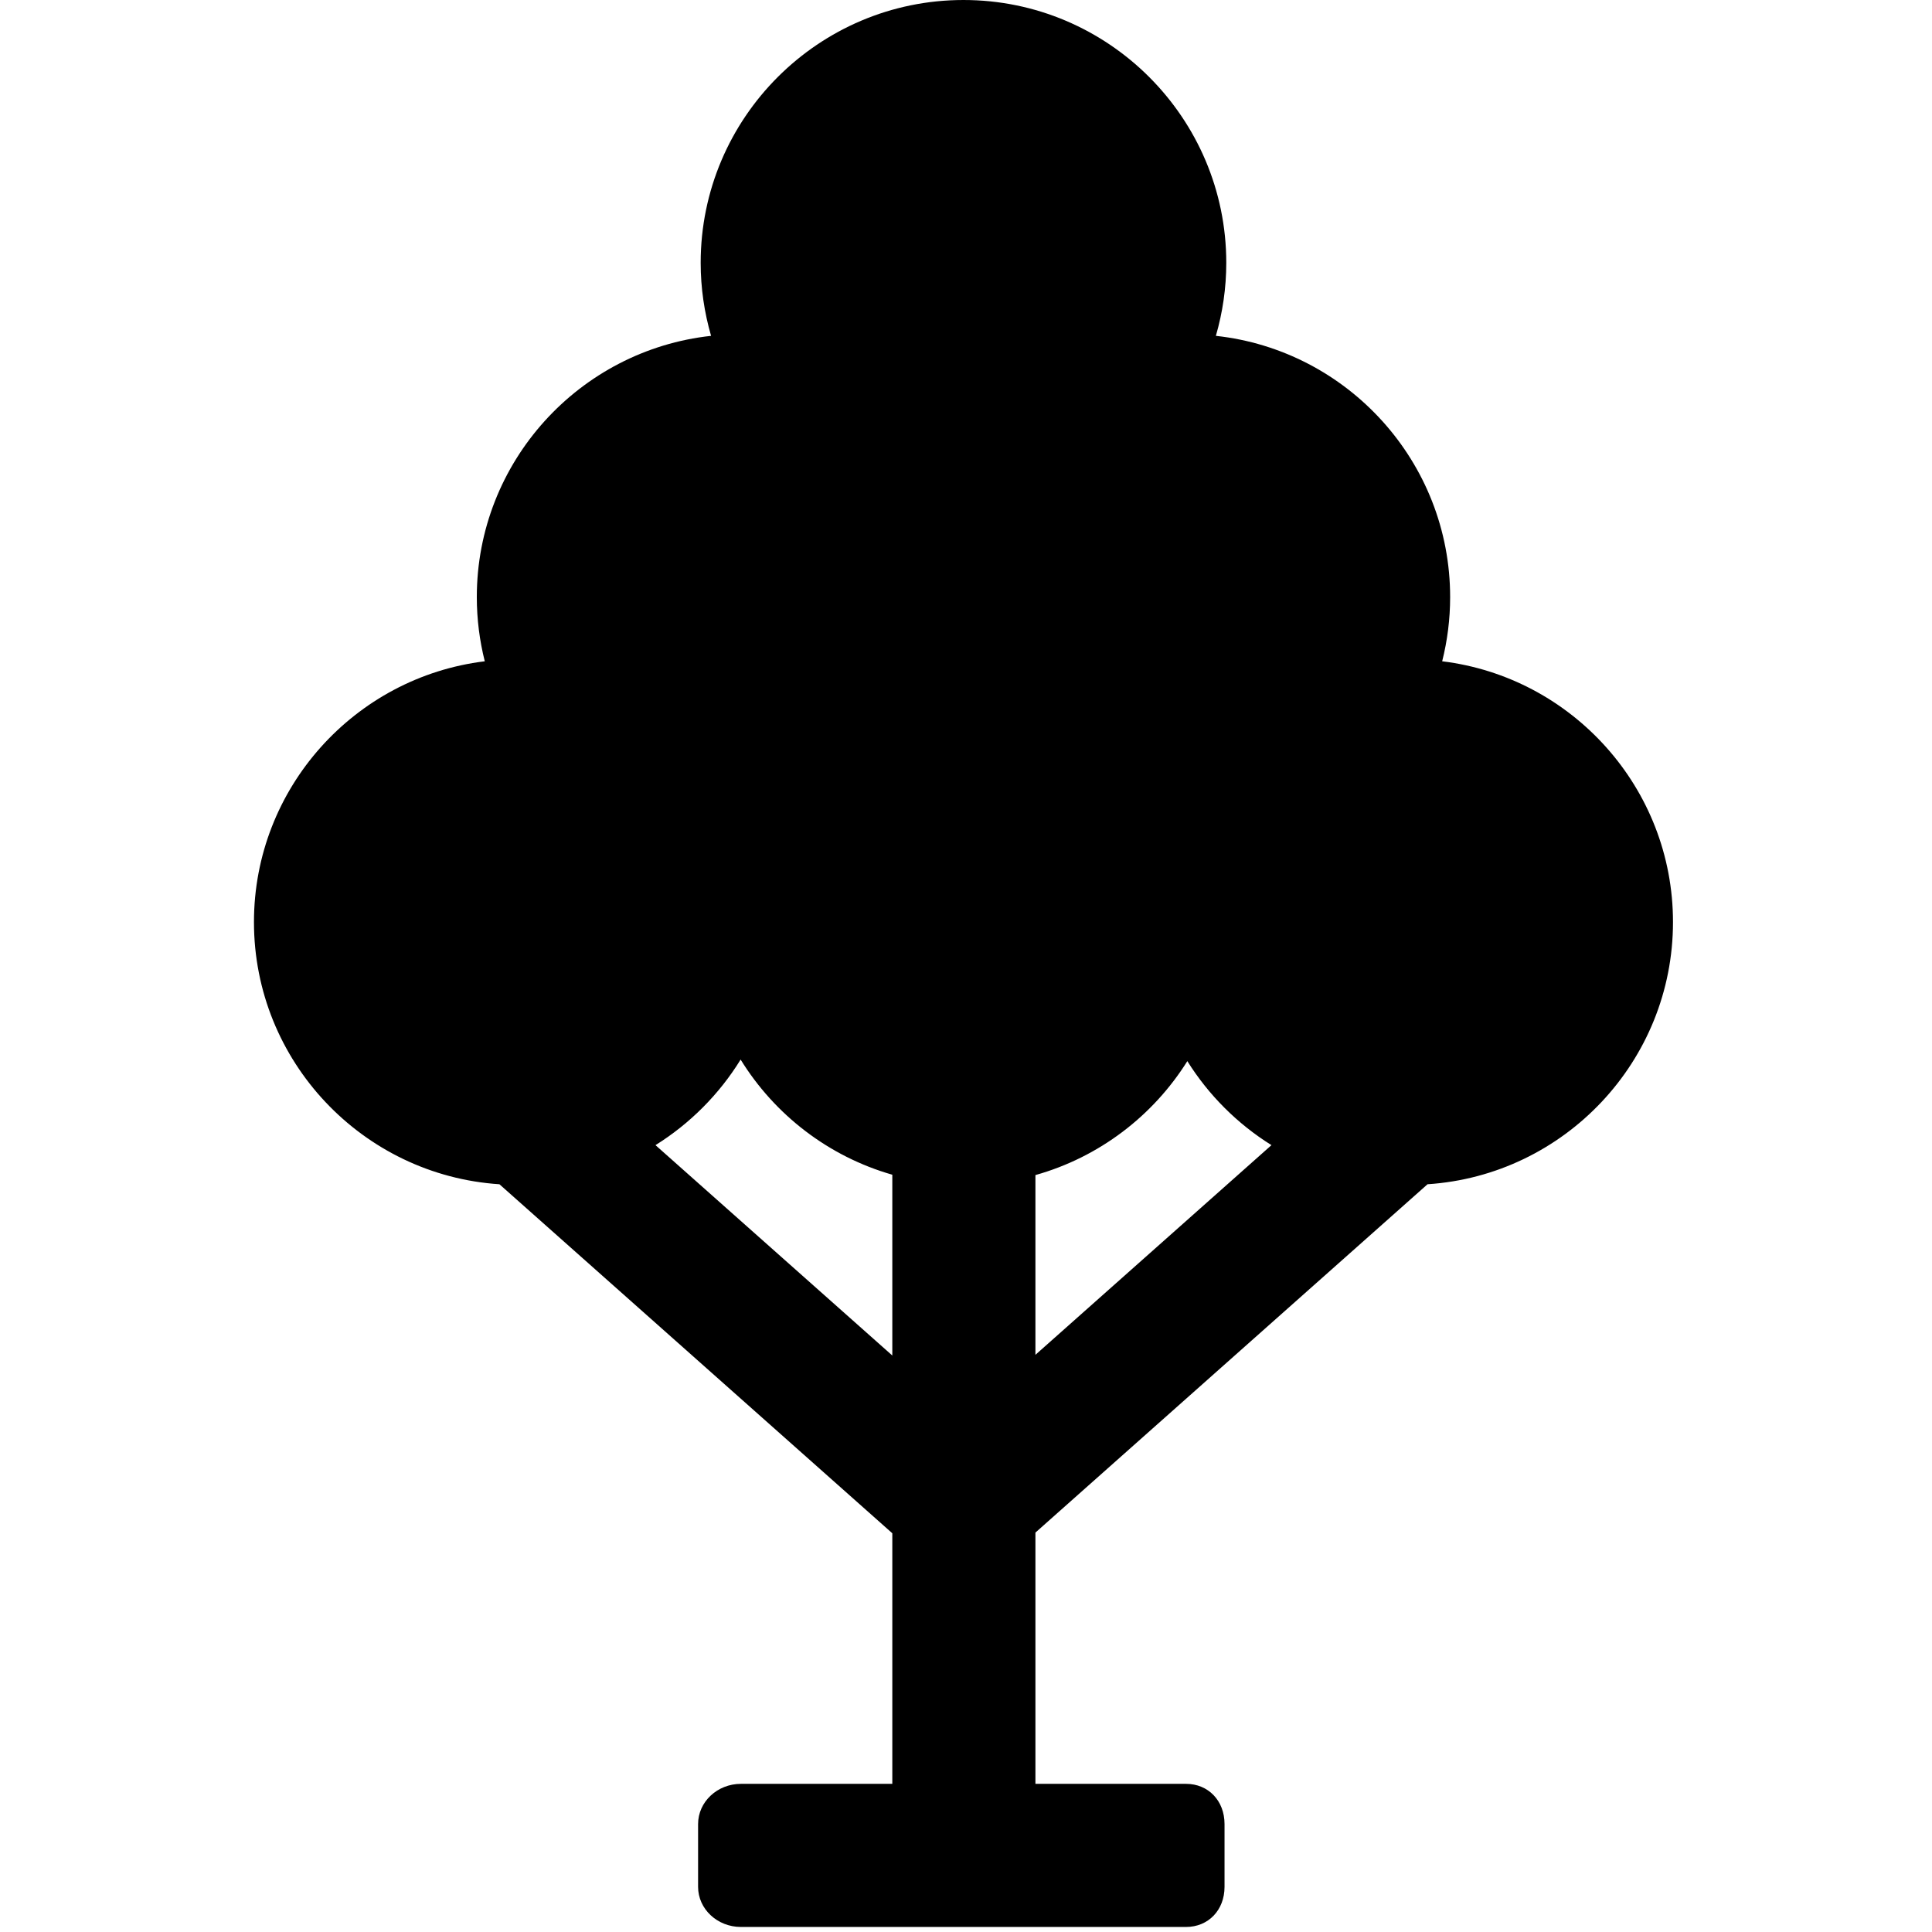 <?xml version="1.0" standalone="no"?>
<!DOCTYPE svg PUBLIC "-//W3C//DTD SVG 20010904//EN" "http://www.w3.org/TR/2001/REC-SVG-20010904/DTD/svg10.dtd">
<!-- Created using Krita: https://krita.org -->
<svg xmlns="http://www.w3.org/2000/svg" 
    xmlns:xlink="http://www.w3.org/1999/xlink"
    xmlns:krita="http://krita.org/namespaces/svg/krita"
    xmlns:sodipodi="http://sodipodi.sourceforge.net/DTD/sodipodi-0.dtd"
    width="272.16pt"
    height="272.16pt"
    viewBox="0 0 272.16 272.16">
<defs/>
<path id="shape0" transform="matrix(0.72 0 0 0.72 35.775 0)" fill="#000000" stroke-opacity="0" stroke="#000000" stroke-width="0" stroke-linecap="square" stroke-linejoin="bevel" d="M229.612 231.701C256.387 229.946 277.637 207.618 277.637 180.406C277.637 154.174 257.886 132.481 232.477 129.382C233.491 125.36 234.035 121.153 234.035 116.82C234.035 90.355 213.935 68.503 188.2 65.71C189.516 61.169 190.236 56.377 190.236 51.418C190.237 23.066 167.171 0 138.819 0C110.467 0 87.401 23.066 87.401 51.418C87.401 56.378 88.121 61.169 89.437 65.71C63.702 68.503 43.602 90.355 43.602 116.82C43.602 121.153 44.146 125.359 45.16 129.382C19.751 132.481 0 154.174 0 180.406C0 207.617 21.25 229.946 48.025 231.701L124.895 299.988L124.895 349.014L95.273 349.014C90.653 349.014 86.895 352.541 86.895 356.877L86.895 369.172C86.895 373.496 90.653 377.014 95.273 377.014L182.365 377.014C186.728 377.014 189.895 373.716 189.895 369.172L189.895 356.877C189.895 352.321 186.728 349.014 182.365 349.014L152.895 349.014L152.895 299.853ZM152.895 229.906C165.35 226.409 175.902 218.335 182.617 207.613C186.781 214.263 192.42 219.895 199.077 224.049L152.895 265.074ZM78.561 224.05C85.32 219.831 91.035 214.092 95.217 207.307C101.879 218.113 112.426 226.27 124.895 229.837L124.895 265.21Z" sodipodi:nodetypes="cccccccccccccccccccccccccccccccccccc"/><g id="group0" transform="matrix(0.72 0 0 0.72 0 0)" fill="none"/><g id="group1" transform="matrix(0.72 0 0 0.72 0 0)" fill="none"/><g id="group2" transform="matrix(0.72 0 0 0.72 0 0)" fill="none"/><g id="group3" transform="matrix(0.72 0 0 0.72 0 0)" fill="none"/><g id="group4" transform="matrix(0.72 0 0 0.72 0 0)" fill="none"/><g id="group5" transform="matrix(0.72 0 0 0.72 0 0)" fill="none"/><g id="group6" transform="matrix(0.72 0 0 0.72 0 0)" fill="none"/><g id="group7" transform="matrix(0.72 0 0 0.72 0 0)" fill="none"/><g id="group8" transform="matrix(0.72 0 0 0.72 0 0)" fill="none"/><g id="group9" transform="matrix(0.72 0 0 0.72 0 0)" fill="none"/><g id="group10" transform="matrix(0.72 0 0 0.72 0 0)" fill="none"/><g id="group11" transform="matrix(0.72 0 0 0.72 0 0)" fill="none"/><g id="group12" transform="matrix(0.72 0 0 0.72 0 0)" fill="none"/><g id="group13" transform="matrix(0.72 0 0 0.72 0 0)" fill="none"/><g id="group14" transform="matrix(0.72 0 0 0.72 0 0)" fill="none"/>
</svg>
